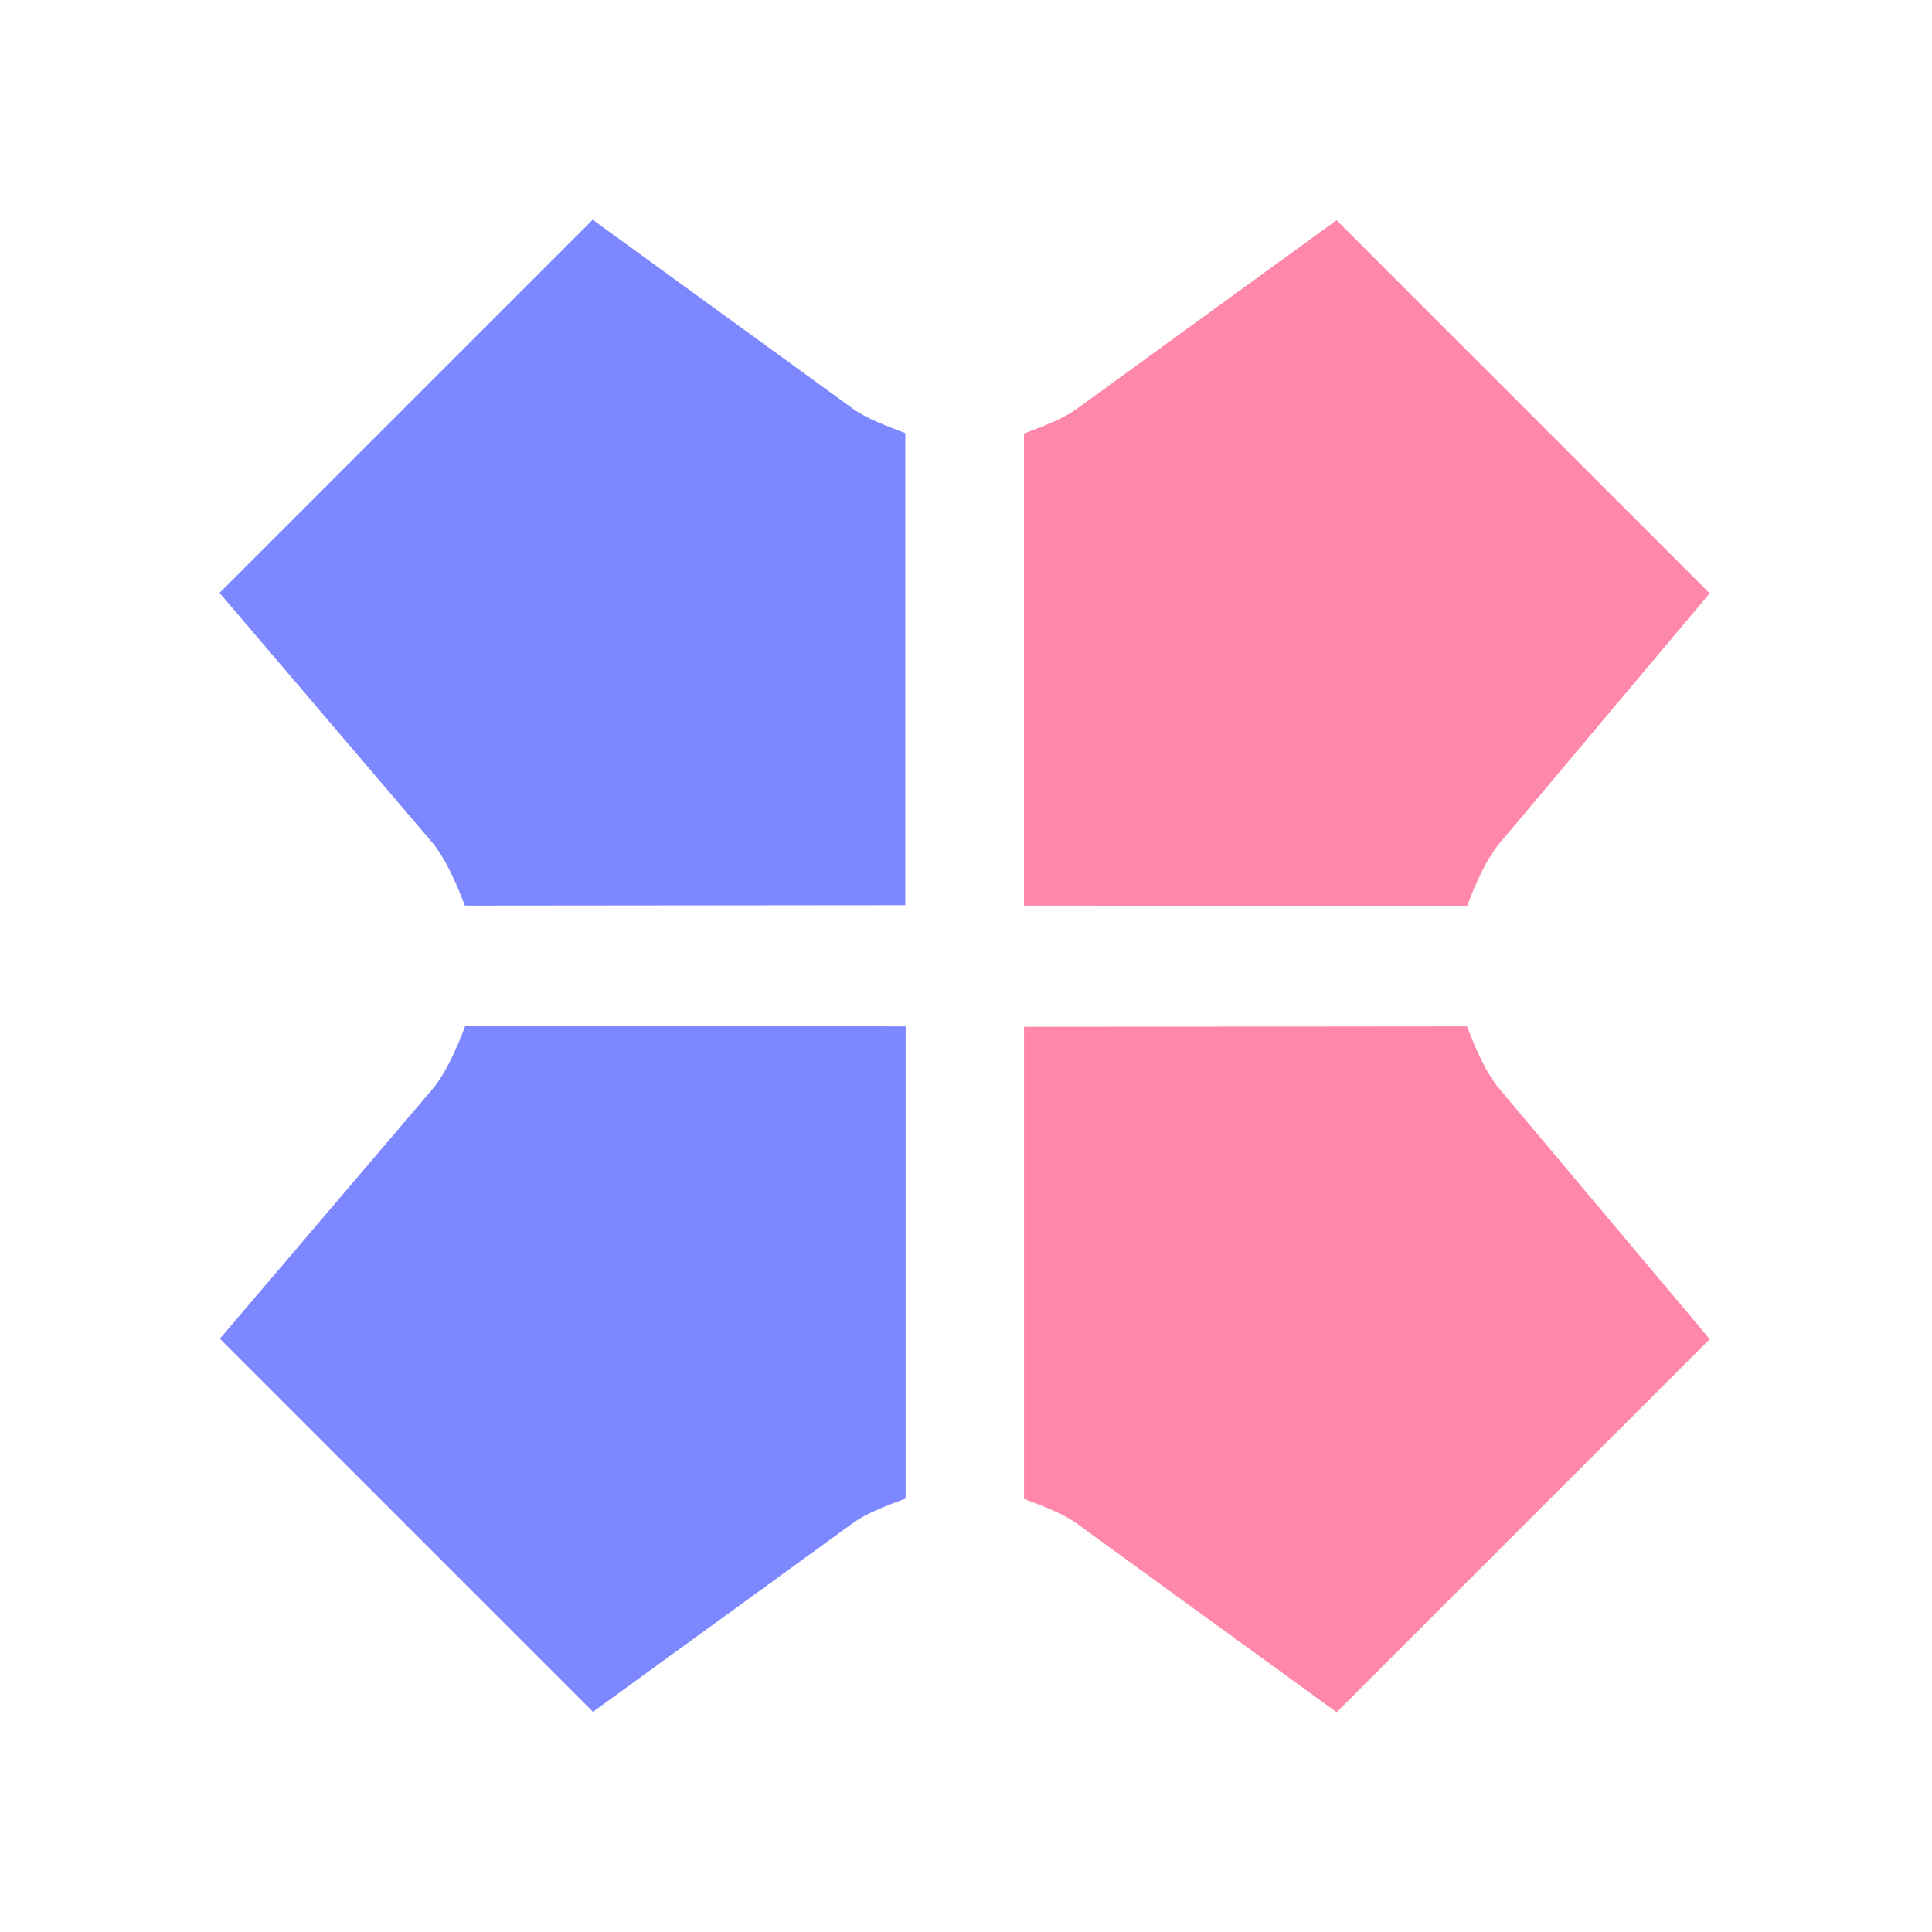 <svg width="32" height="32" viewBox="0 0 32 32" xmlns="http://www.w3.org/2000/svg">
<path d="m15 17v7.82c-0.262 0.099-0.635 0.233-0.868 0.403l-4.31 3.13-6.18-6.18 3.51-4.12c0.242-0.285 0.427-0.726 0.554-1.06zm-7.3-2c-0.127-0.335-0.312-0.774-0.553-1.06l-3.51-4.12 6.18-6.18 4.31 3.13c0.233 0.17 0.607 0.304 0.868 0.403v7.82z" fill="#7d87ff"/>
<path d="m24.3 17c0.124 0.328 0.304 0.765 0.539 1.04l3.48 4.14-6.18 6.18-4.31-3.13c-0.233-0.17-0.607-0.304-0.868-0.403v-7.82zm-7.34-2v-7.82c0.262-0.099 0.635-0.233 0.868-0.403l4.31-3.13 6.18 6.18-3.48 4.14c-0.235 0.279-0.416 0.715-0.539 1.04z" fill="#ff87a9"/>
</svg>

